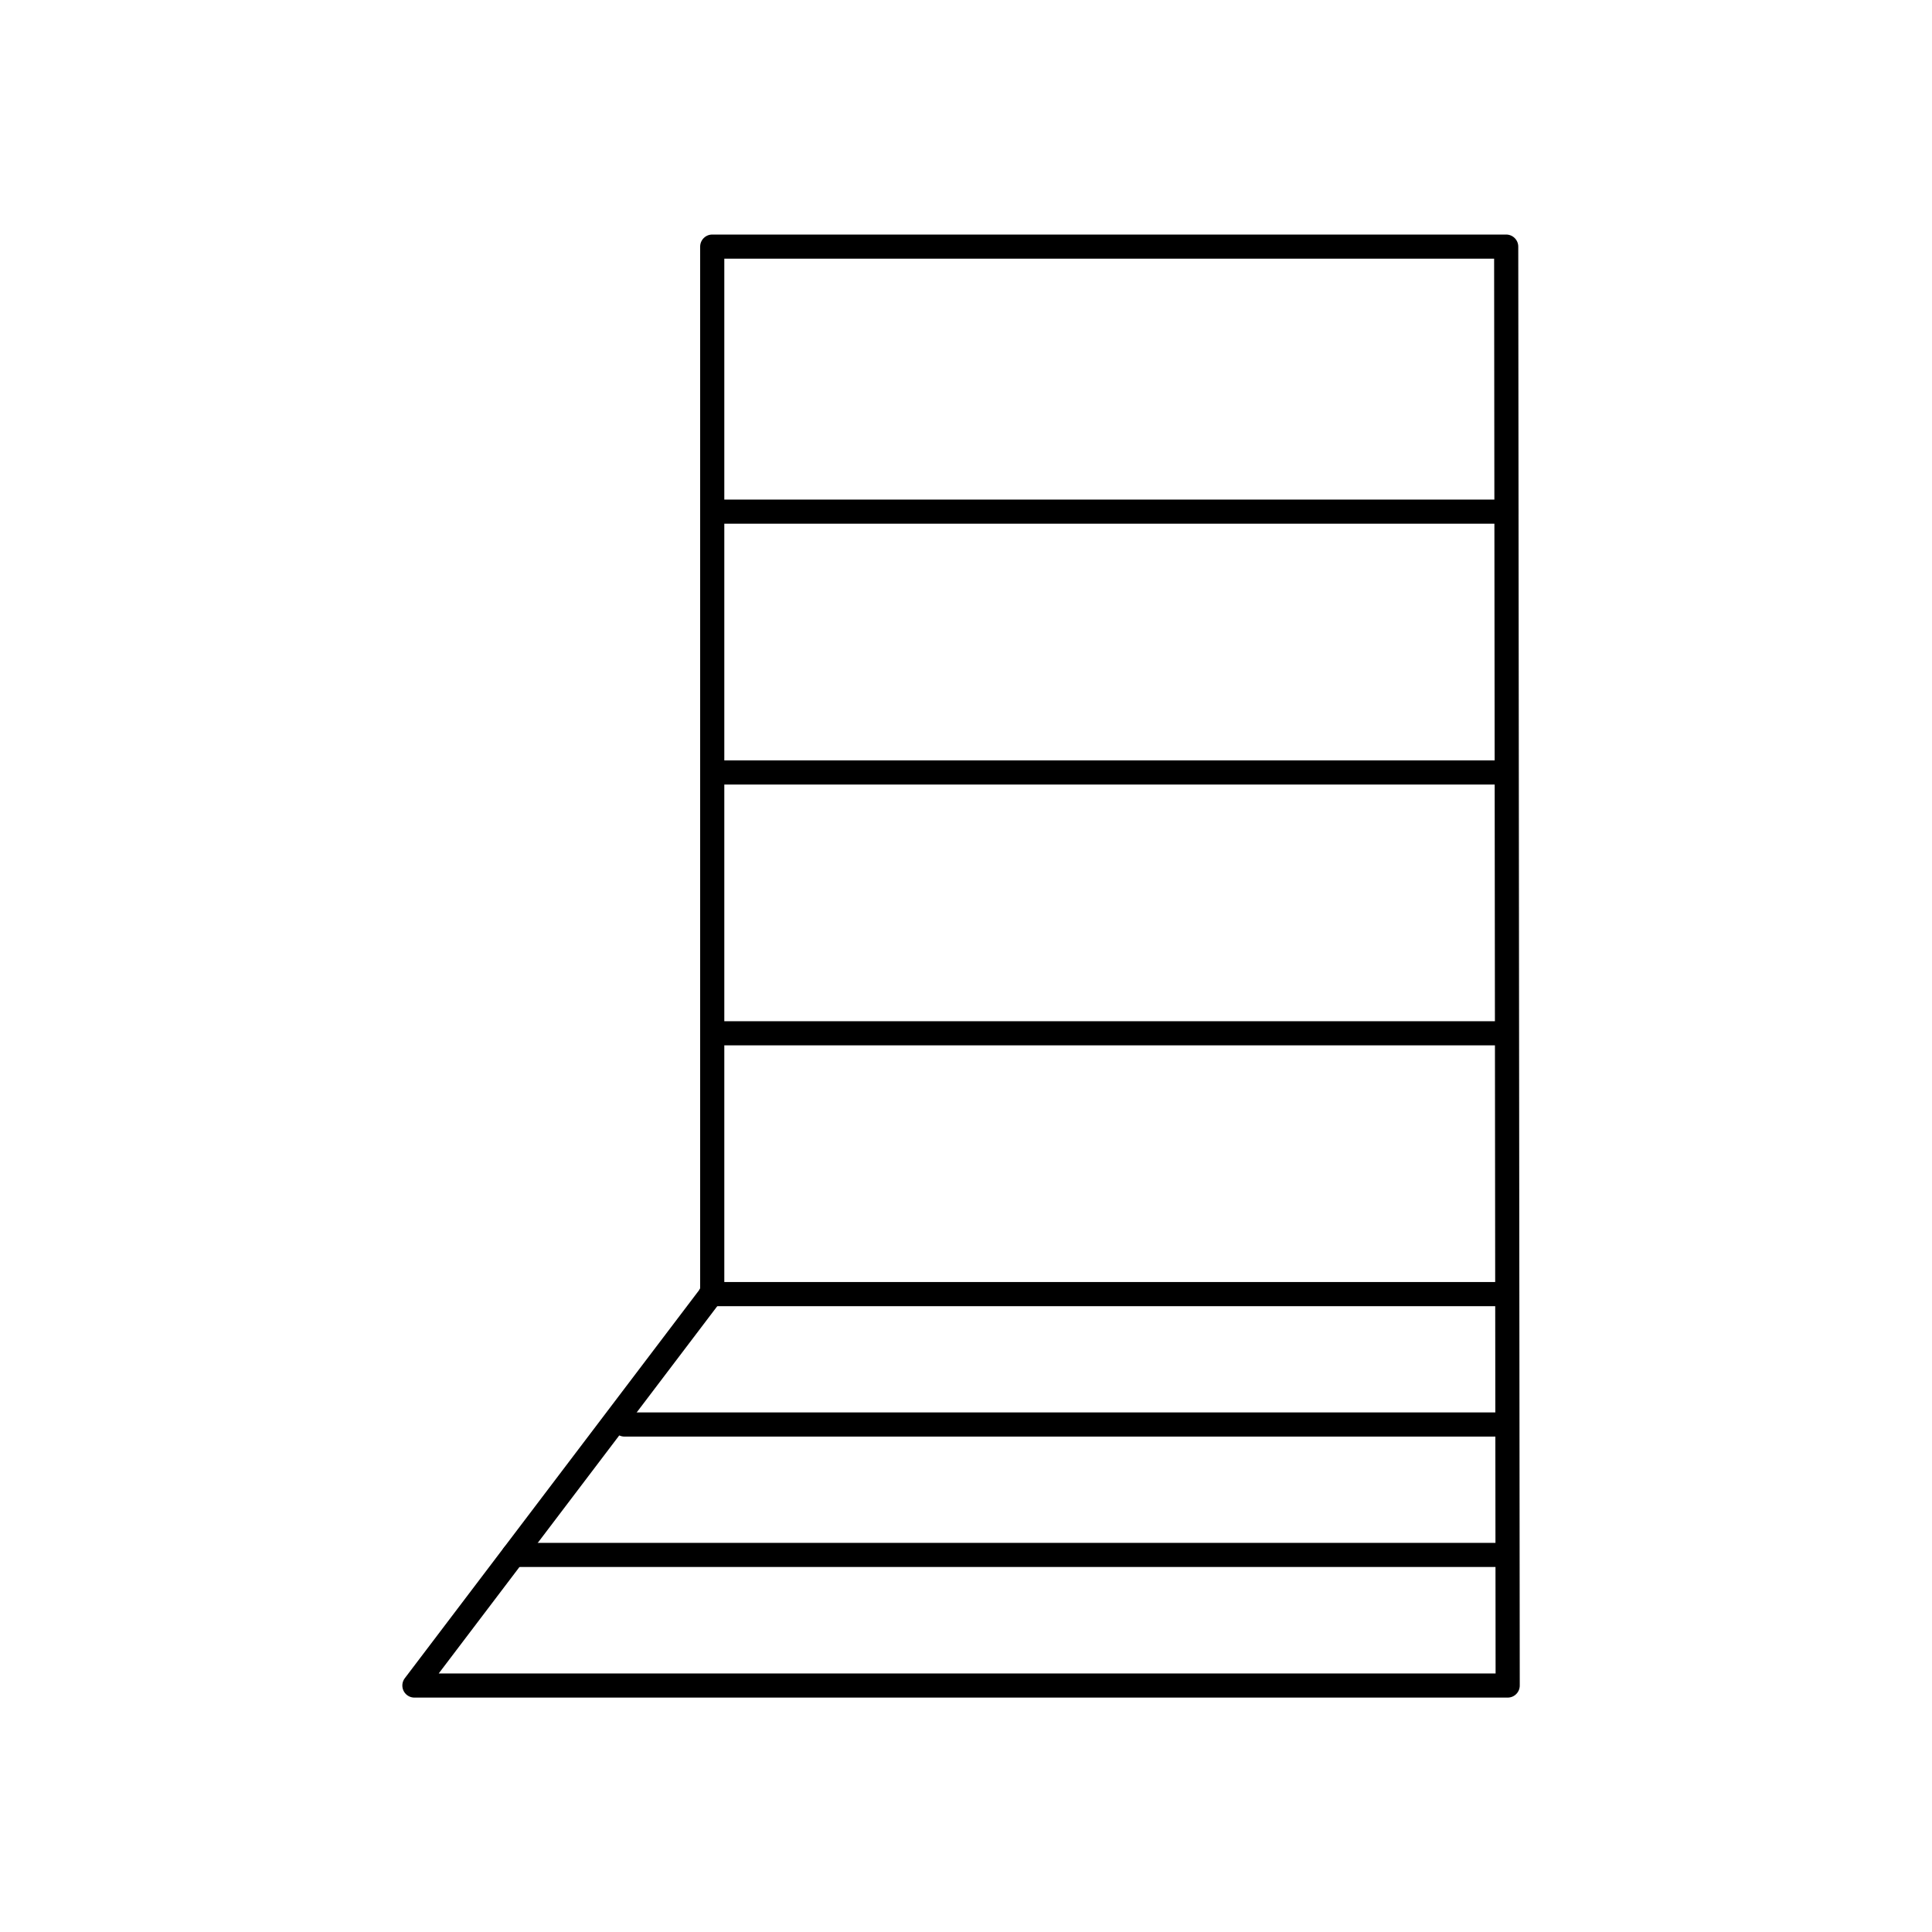 
<svg width="40px" height="40px" viewBox="0 0 40 40" version="1.1" xmlns="http://www.w3.org/2000/svg" xmlns:xlink="http://www.w3.org/1999/xlink">
    <!-- Generator: Sketch 50.2 (55047) - http://www.bohemiancoding.com/sketch -->
    <desc>Created with Sketch.</desc>
    <defs></defs>
    <g id="Page-1" stroke="none" stroke-width="1" fill="none" fill-rule="evenodd">
        <g id="BKR_icons_MS_V2-(dragged)-4">
            <g id="Group">
                <polygon id="Stroke-2" stroke="#000000" stroke-width="0.5" stroke-linecap="round" stroke-linejoin="round" points="31.184 5.106 14.746 5.106 14.746 26.767 8.58 34.897 31.215 34.897"></polygon>
                <path d="M14.97,10.593 L31.185,10.593" id="Stroke-3" stroke="#000000" stroke-width="0.5" stroke-linecap="round" stroke-linejoin="round"></path>
                <path d="M14.97,15.993 L31.185,15.993" id="Stroke-4" stroke="#000000" stroke-width="0.5" stroke-linecap="round" stroke-linejoin="round"></path>
                <path d="M14.97,21.393 L31.185,21.393" id="Stroke-5" stroke="#000000" stroke-width="0.5" stroke-linecap="round" stroke-linejoin="round"></path>
                <path d="M14.715,26.793 L31.185,26.793" id="Stroke-6" stroke="#000000" stroke-width="0.5" stroke-linecap="round" stroke-linejoin="round"></path>
                <path d="M12.929,29.493 L31.185,29.493" id="Stroke-7" stroke="#000000" stroke-width="0.5" stroke-linecap="round" stroke-linejoin="round"></path>
                <path d="M10.633,32.193 L31.185,32.193" id="Stroke-8" stroke="#000000" stroke-width="0.5" stroke-linecap="round" stroke-linejoin="round"></path>
                <rect id="Rectangle-Copy" fill-opacity="0" fill="#FFFFFF" x="0" y="0" width="40" height="40"></rect>
            </g>
        </g>
    </g>
</svg>